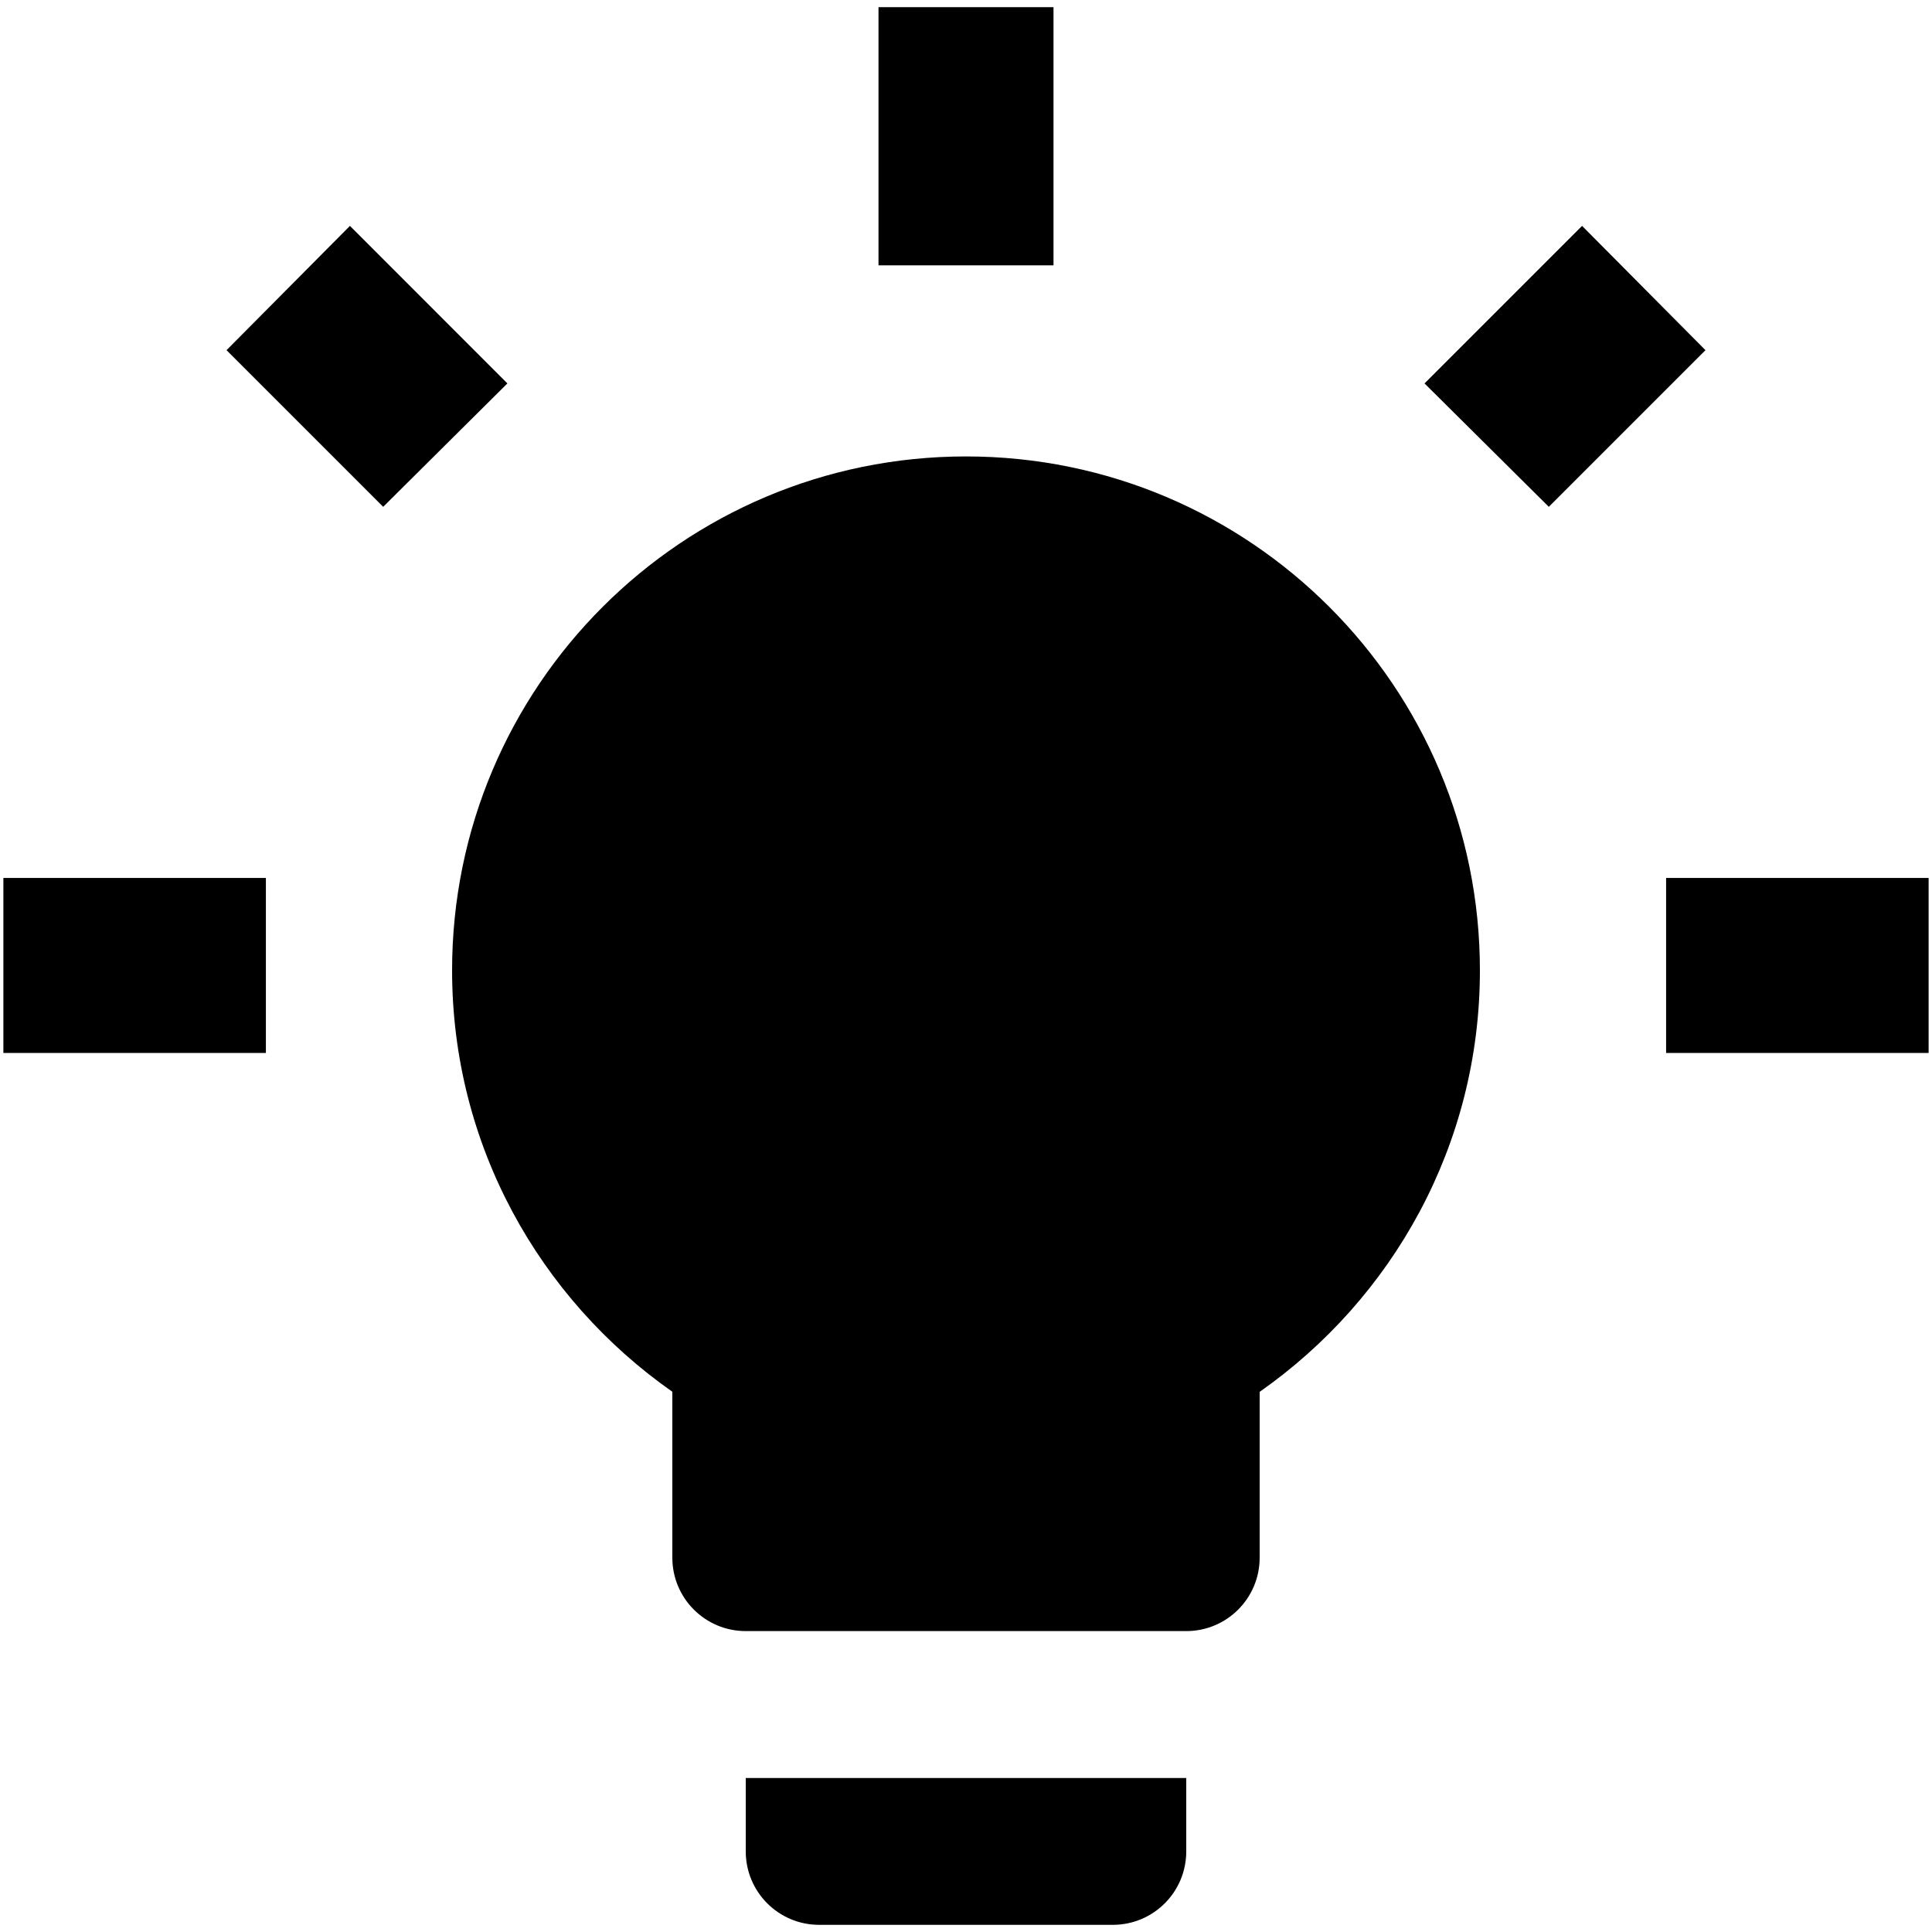<?xml version="1.0" encoding="utf-8"?>
<!-- Generator: Adobe Illustrator 17.0.0, SVG Export Plug-In . SVG Version: 6.00 Build 0)  -->
<!DOCTYPE svg PUBLIC "-//W3C//DTD SVG 1.1//EN" "http://www.w3.org/Graphics/SVG/1.1/DTD/svg11.dtd">
<svg version="1.1" id="Layer_1" xmlns="http://www.w3.org/2000/svg" xmlns:xlink="http://www.w3.org/1999/xlink" x="0px" y="0px"
	 width="24px" height="24px" viewBox="0 0 24 24" enable-background="new 0 0 24 24" xml:space="preserve">
<g>
	<path d="M12,5.67c-3.526,0-6.384,2.858-6.384,6.384c0,2.171,1.085,4.077,2.736,5.235v2.061c0,0.504,0.408,0.912,0.912,0.912h5.472
		c0.504,0,0.912-0.408,0.912-0.912V17.29c1.651-1.158,2.736-3.065,2.736-5.235C18.384,8.529,15.526,5.67,12,5.67 M9.264,22.999
		c0,0.504,0.408,0.912,0.912,0.912h3.648c0.504,0,0.912-0.408,0.912-0.912v-0.912H9.264V22.999z"/>
	<path d="M6.303,4.763L4.347,2.806L2.814,4.35L4.76,6.296 M3.303,10.906H0.042v2.174h3.261 M20.697,13.08h3.261v-2.174h-3.261
		 M13.087,0.089c-0.348,0-2.174,0-2.174,0v3.207h2.174 M21.186,4.35l-1.533-1.544l-1.957,1.957l1.544,1.533L21.186,4.35z"/>
</g>
</svg>
